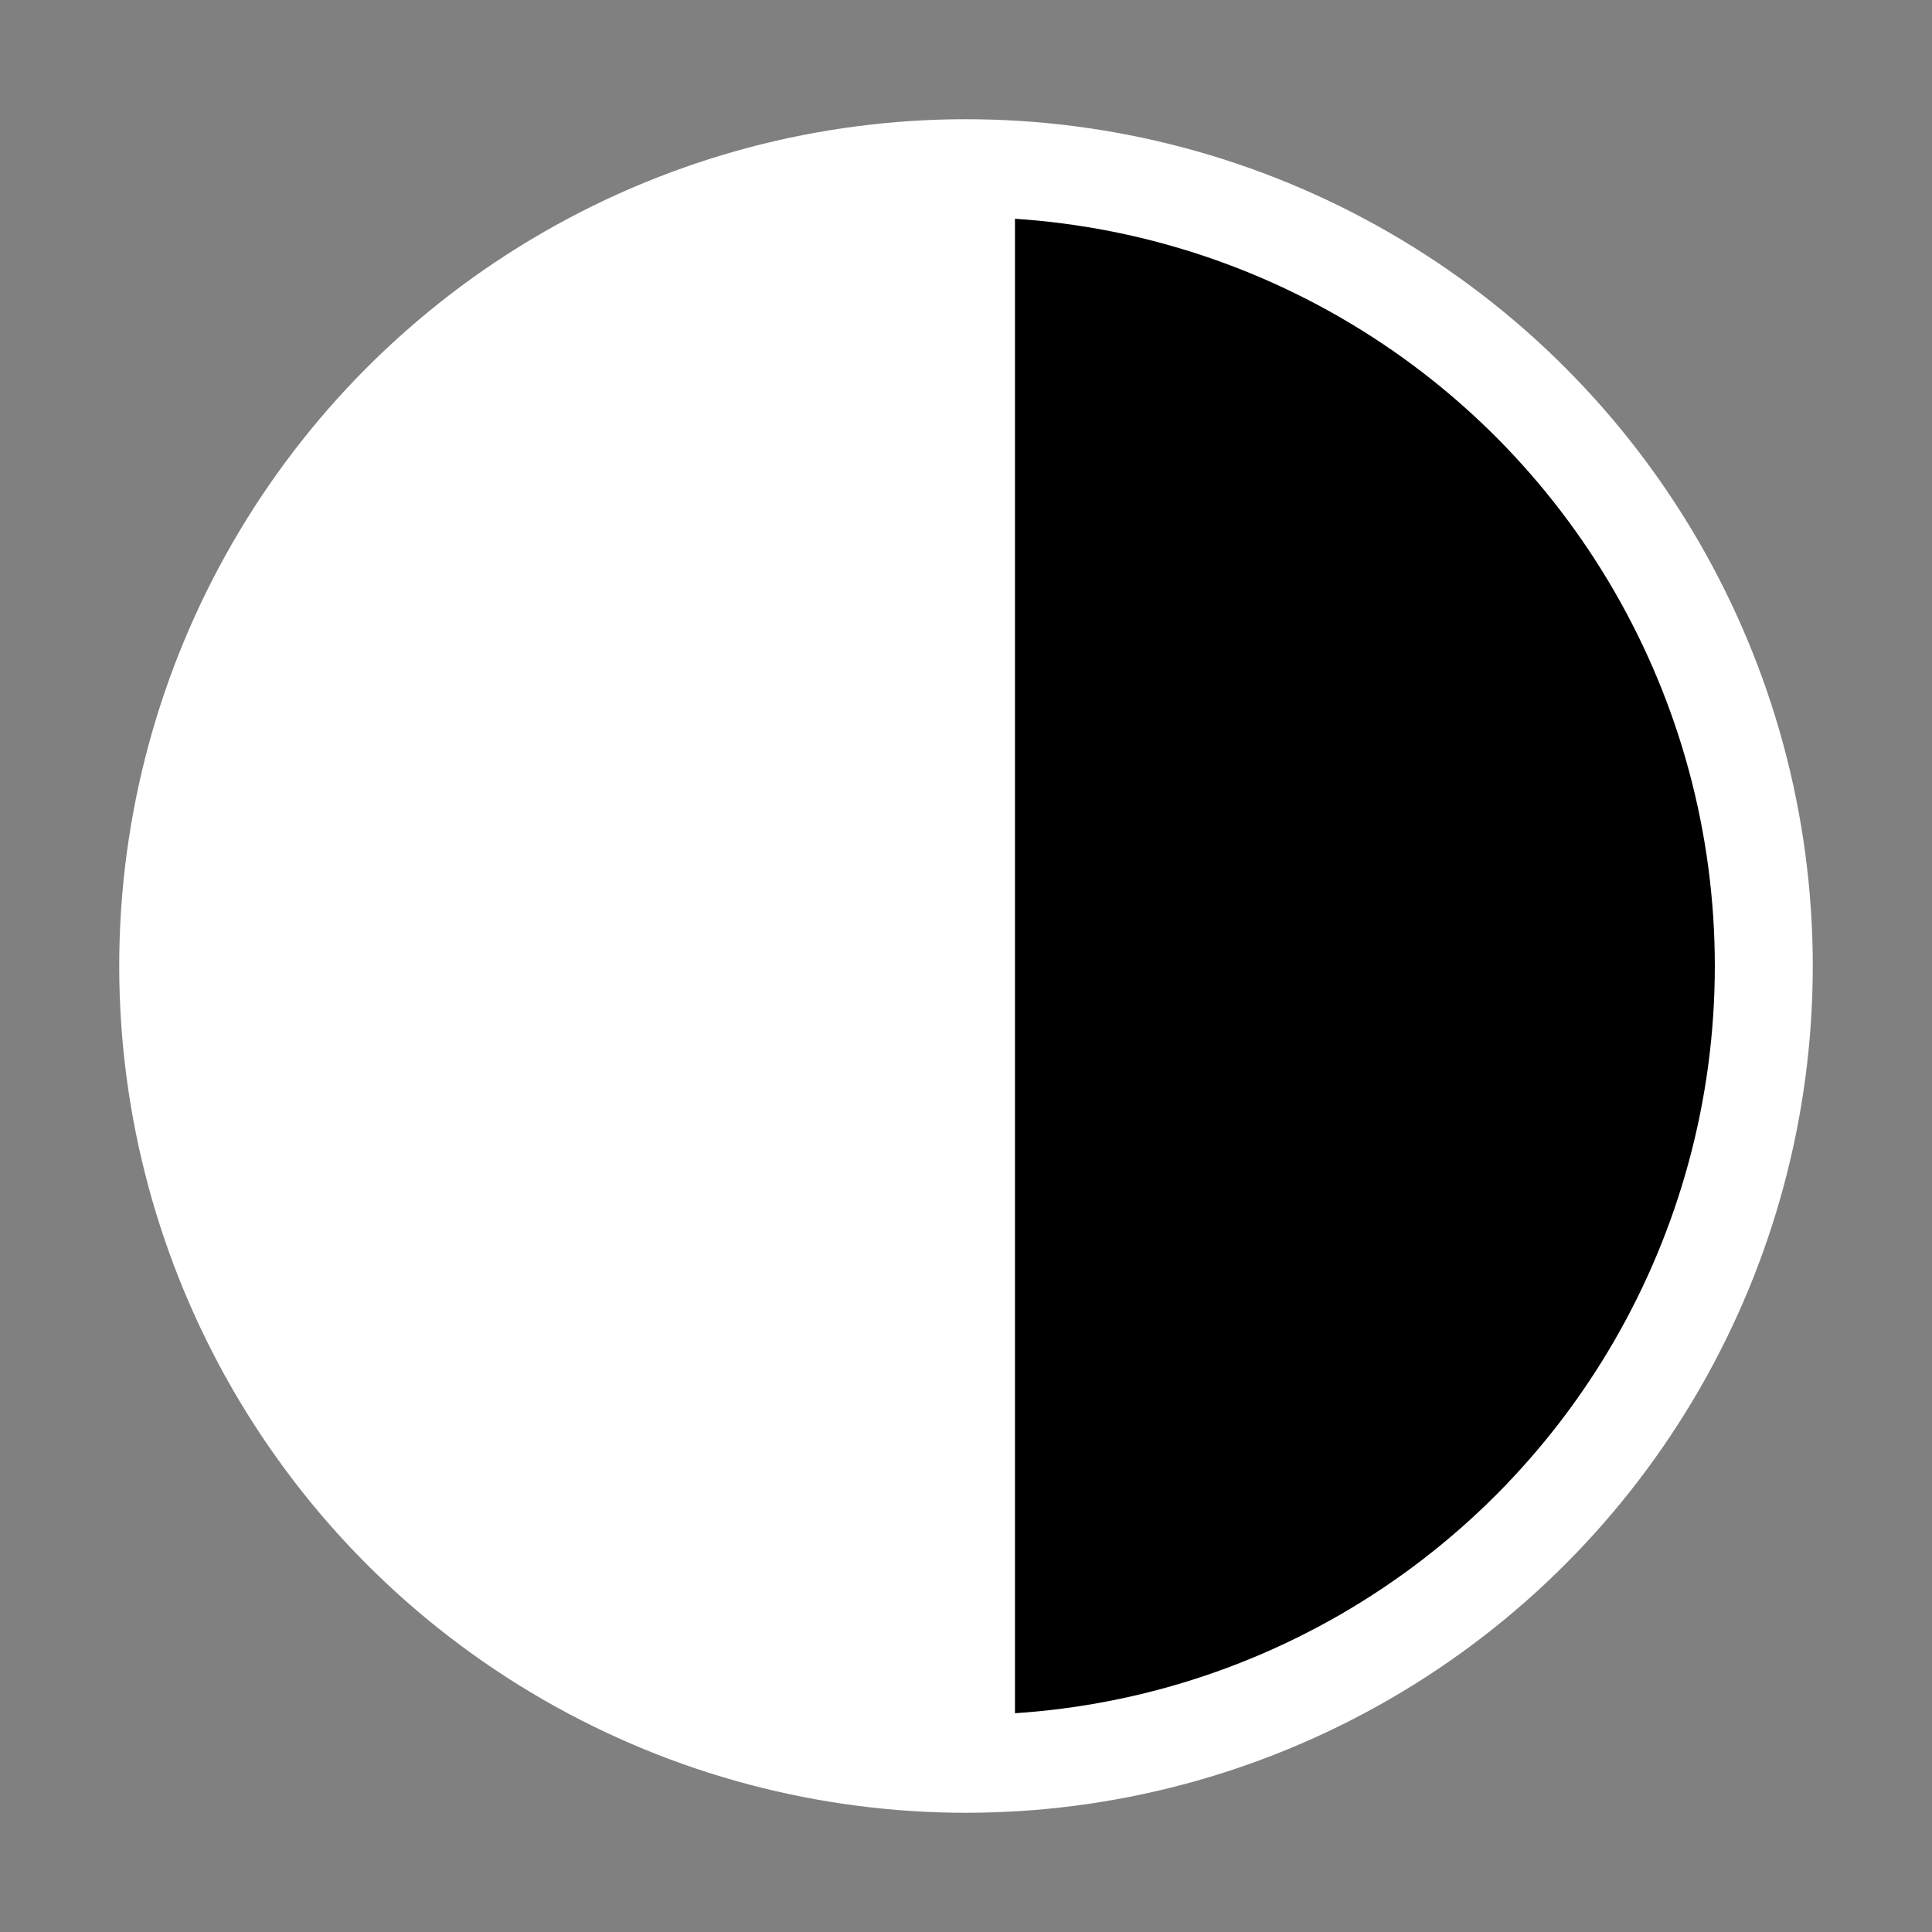 <svg id="e53cxvwRIy91" xmlns="http://www.w3.org/2000/svg" xmlns:xlink="http://www.w3.org/1999/xlink" viewBox="0 0 300 300" shape-rendering="geometricPrecision" text-rendering="geometricPrecision" width="300" height="300"><rect x="0" y="0" width="300" height="300" fill="#808080" stroke="none"/><path d="M150,68.552C104.139,68.136,65.642,110.567,68.552,150c-.136,40.981,38.135,83.976,81.448,81.448L150,68.552Z" transform="matrix(1.521 0 0 1.521-77.87-78.104)" fill="#fff" stroke-width="0.6"/><path d="M150,68.552C104.139,68.136,65.642,110.567,68.552,150c-.136,40.981,38.135,83.976,81.448,81.448L150,68.552Z" transform="matrix(-1.521 0 0 1.521 377.87-78.265)" stroke-width="0.6"/><ellipse rx="81.448" ry="81.448" transform="matrix(1.521 0 0 1.521 150 150)" fill="none" stroke="#fff" stroke-width="10"/><line x1="0" y1="-81.448" x2="0" y2="81.448" transform="matrix(1.521 0 0 1.521 150 150)" fill="none" stroke="#fff" stroke-width="10"/></svg>
